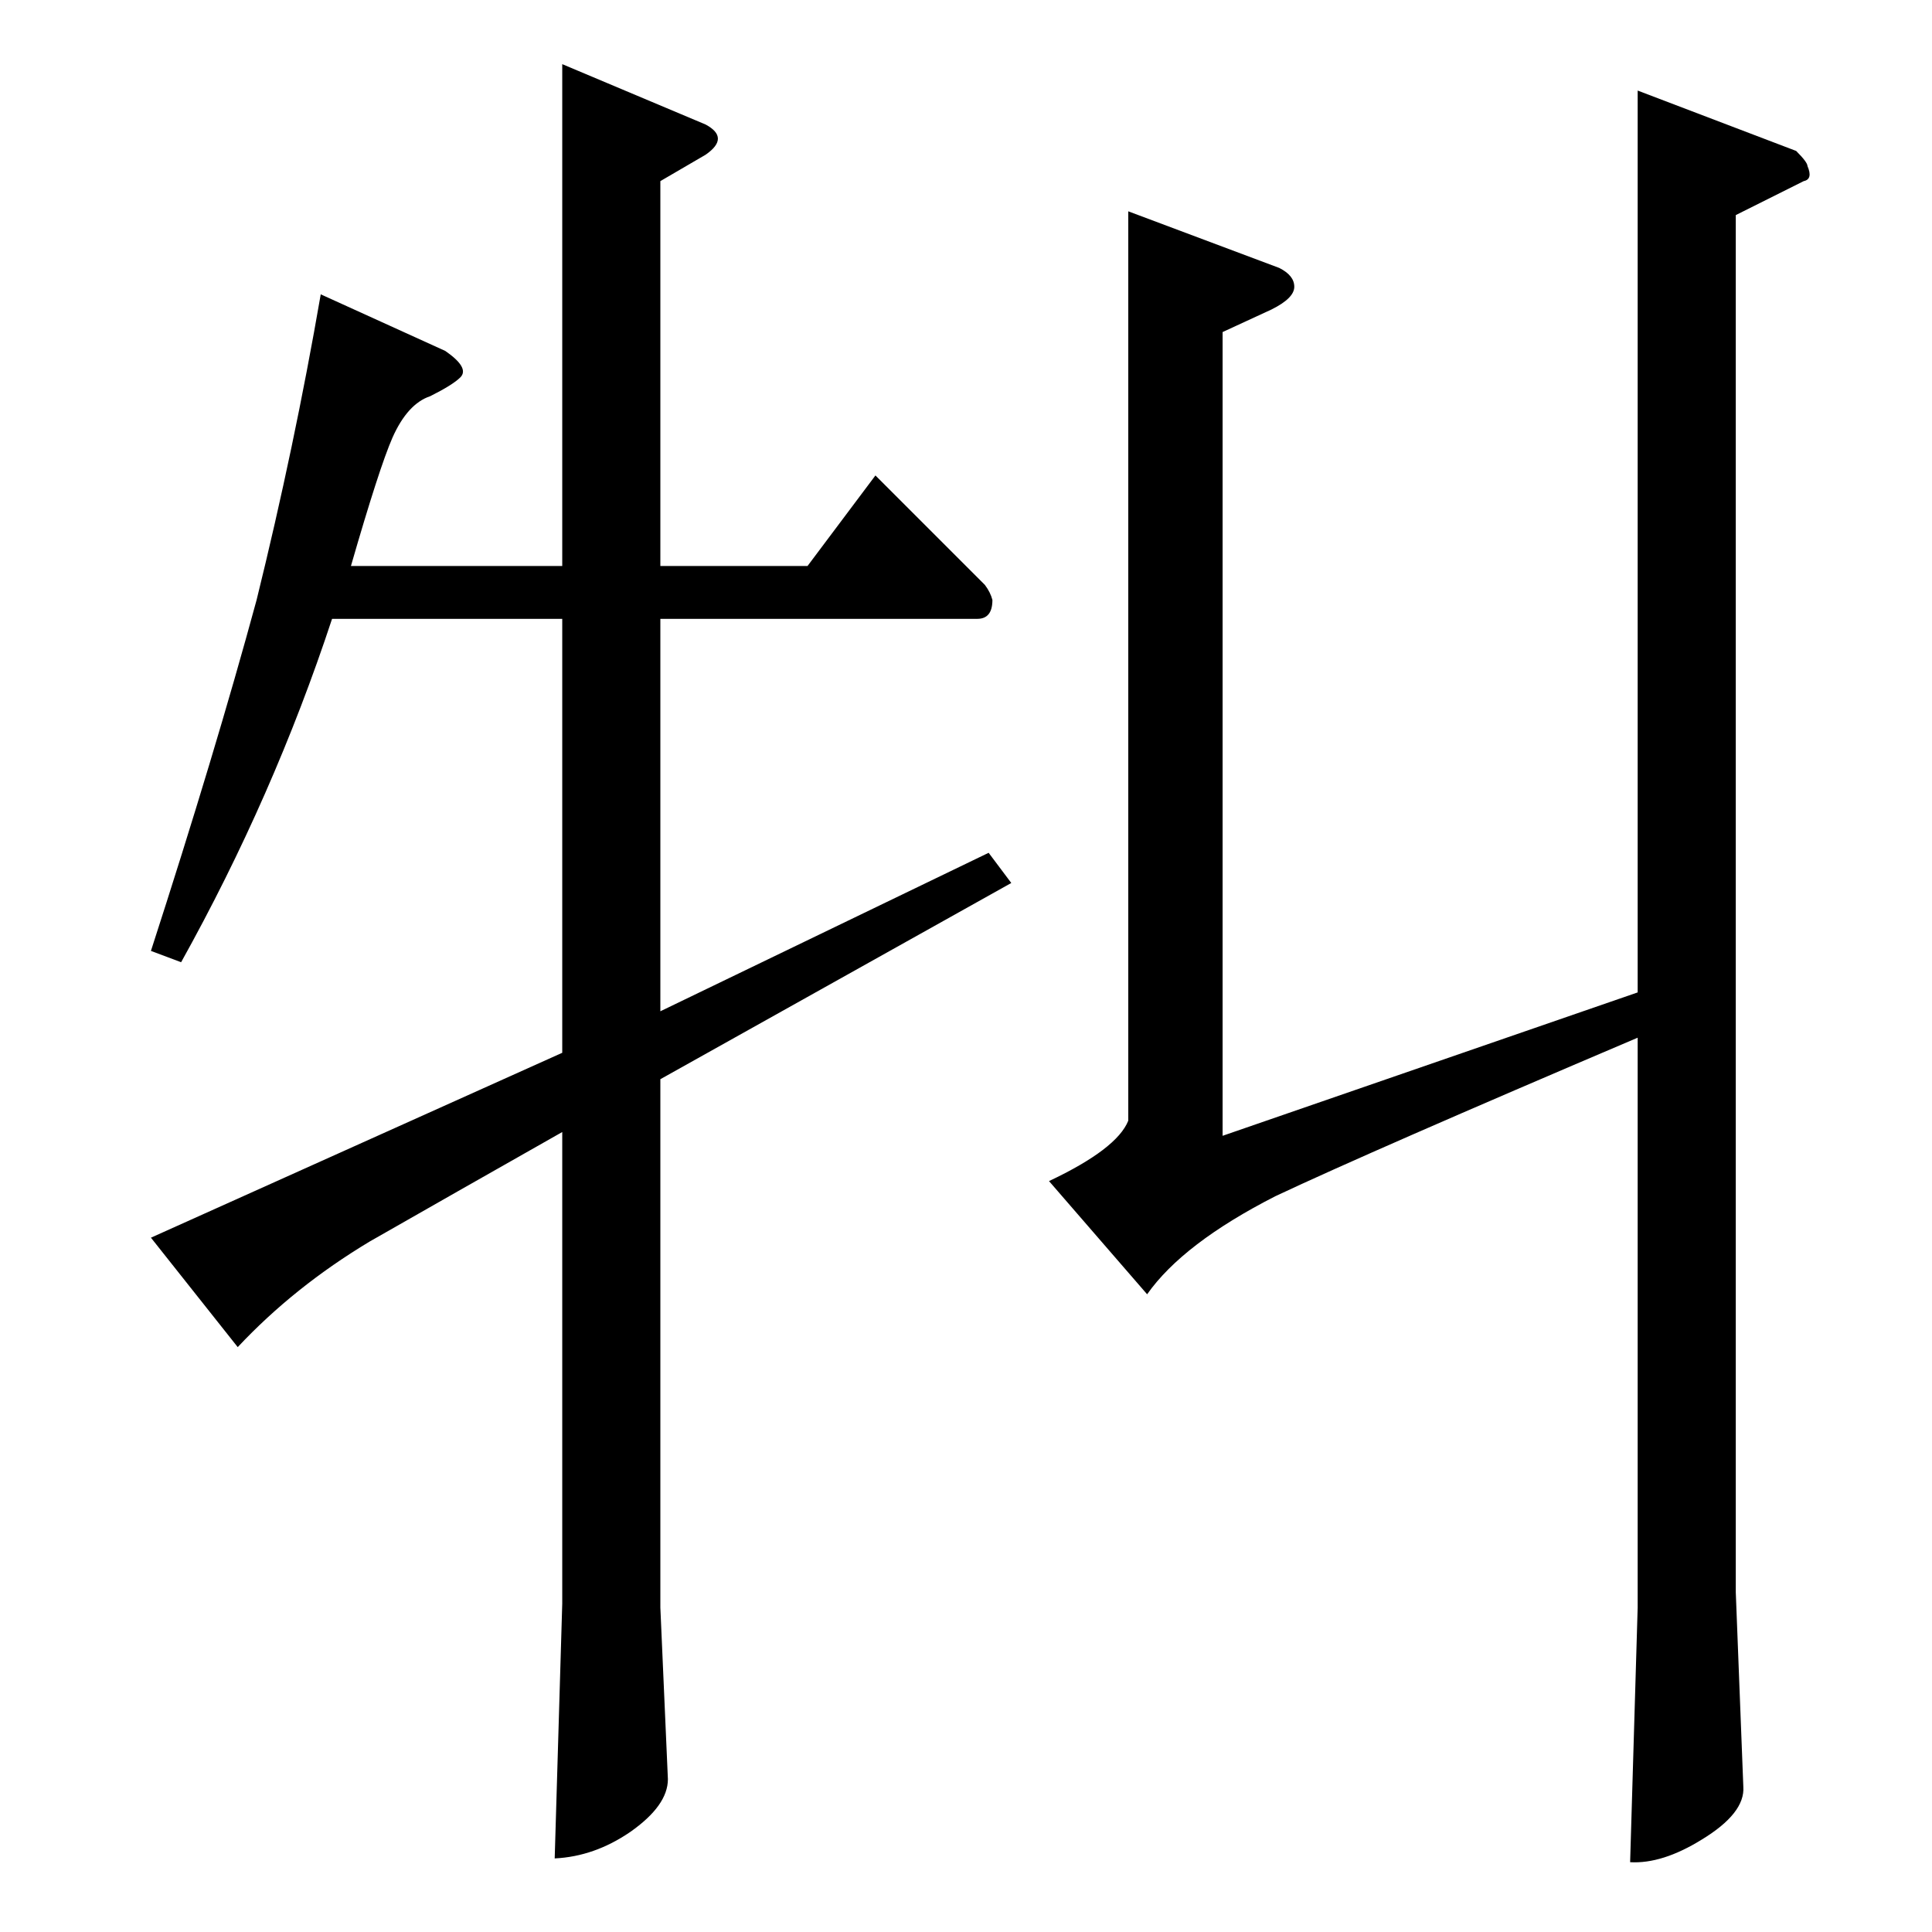 <?xml version="1.0" standalone="no"?>
<!DOCTYPE svg PUBLIC "-//W3C//DTD SVG 1.1//EN" "http://www.w3.org/Graphics/SVG/1.1/DTD/svg11.dtd" >
<svg xmlns="http://www.w3.org/2000/svg" xmlns:xlink="http://www.w3.org/1999/xlink" version="1.1" viewBox="0 -205 1024 1024">
  <g transform="matrix(1 0 0 -1 0 819)">
   <path fill="currentColor"
d="M598 912l80 -30q8 -4 8 -10t-12 -12l-26 -12v-426l220 76v478l84 -32q6 -6 6 -8q3 -7 -2 -8l-36 -18v-730l4 -103q1 -14 -22 -28q-21 -13 -38 -12l4 135v302q-141 -60 -192 -84q-49 -25 -68 -52l-52 60q36 17 42 32v482v0v0zM208 792q-7 -16 -22 -68h112v266l76 -32
q13 -7 0 -16l-24 -14v-204h78l36 48l58 -58q3 -4 4 -8q0 -10 -8 -10h-168v-208l174 84l12 -16l-186 -104v-280l4 -91q0 -14 -20 -28q-19 -13 -40 -14l4 135v250q-60 -34 -102 -58q-40 -24 -70 -56l-46 58l218 98v230h-122q-31 -94 -80 -182l-16 6q34 105 56 186
q20 81 34 162l66 -30q13 -9 8 -14q-4 -4 -16 -10q-12 -4 -20 -22v0v0z" />
  </g>

</svg>
